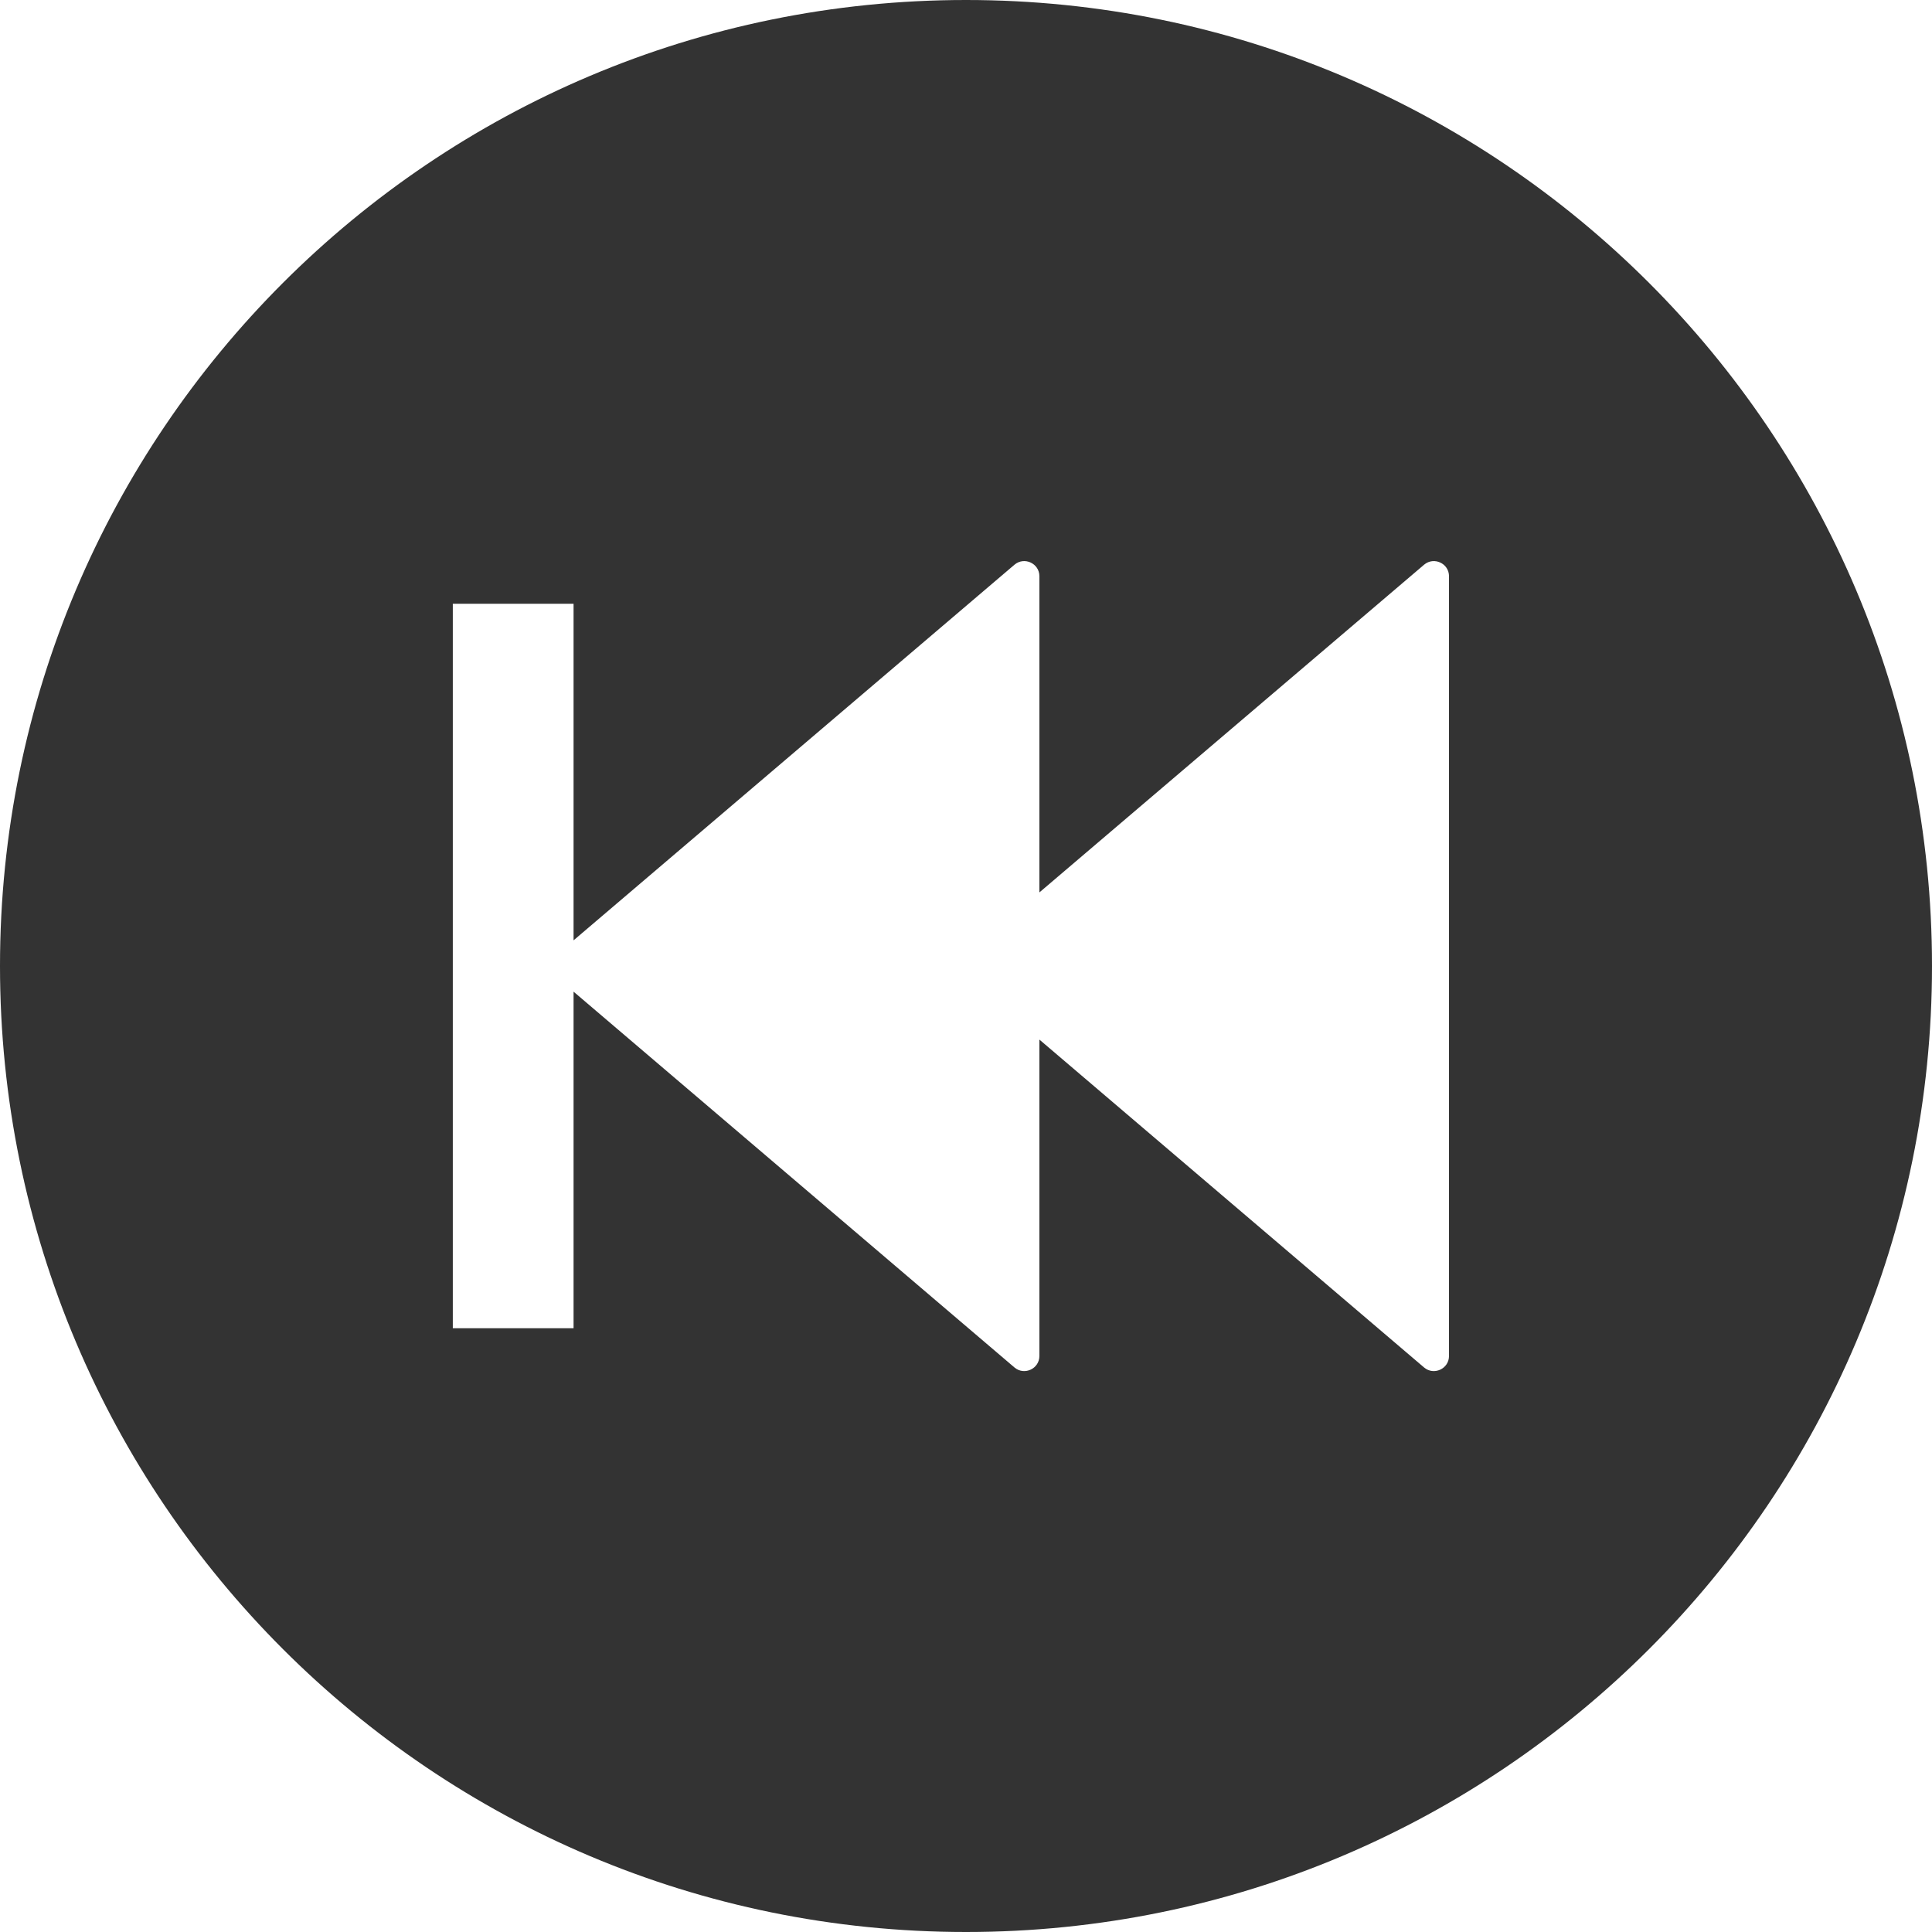 <?xml version="1.0" standalone="no"?><!DOCTYPE svg PUBLIC "-//W3C//DTD SVG 1.1//EN" "http://www.w3.org/Graphics/SVG/1.1/DTD/svg11.dtd"><svg class="icon" width="200px" height="200.00px" viewBox="0 0 1024 1024" version="1.1" xmlns="http://www.w3.org/2000/svg"><path fill="#333333" d="M512 0C229.2 0 0 229.2 0 512s229.2 512 512 512 512-229.2 512-512S794.8 0 512 0z m256 718.7c0 6.8-8 10.5-13.2 6.1L550.9 551v167.7c0 6.8-8 10.5-13.2 6.1L304 525.6V704h-64V320h64v178.4l233.7-199.1c5.2-4.4 13.2-0.7 13.2 6.1V473l203.9-173.7c5.2-4.4 13.2-0.7 13.2 6.1v413.3z" /></svg>